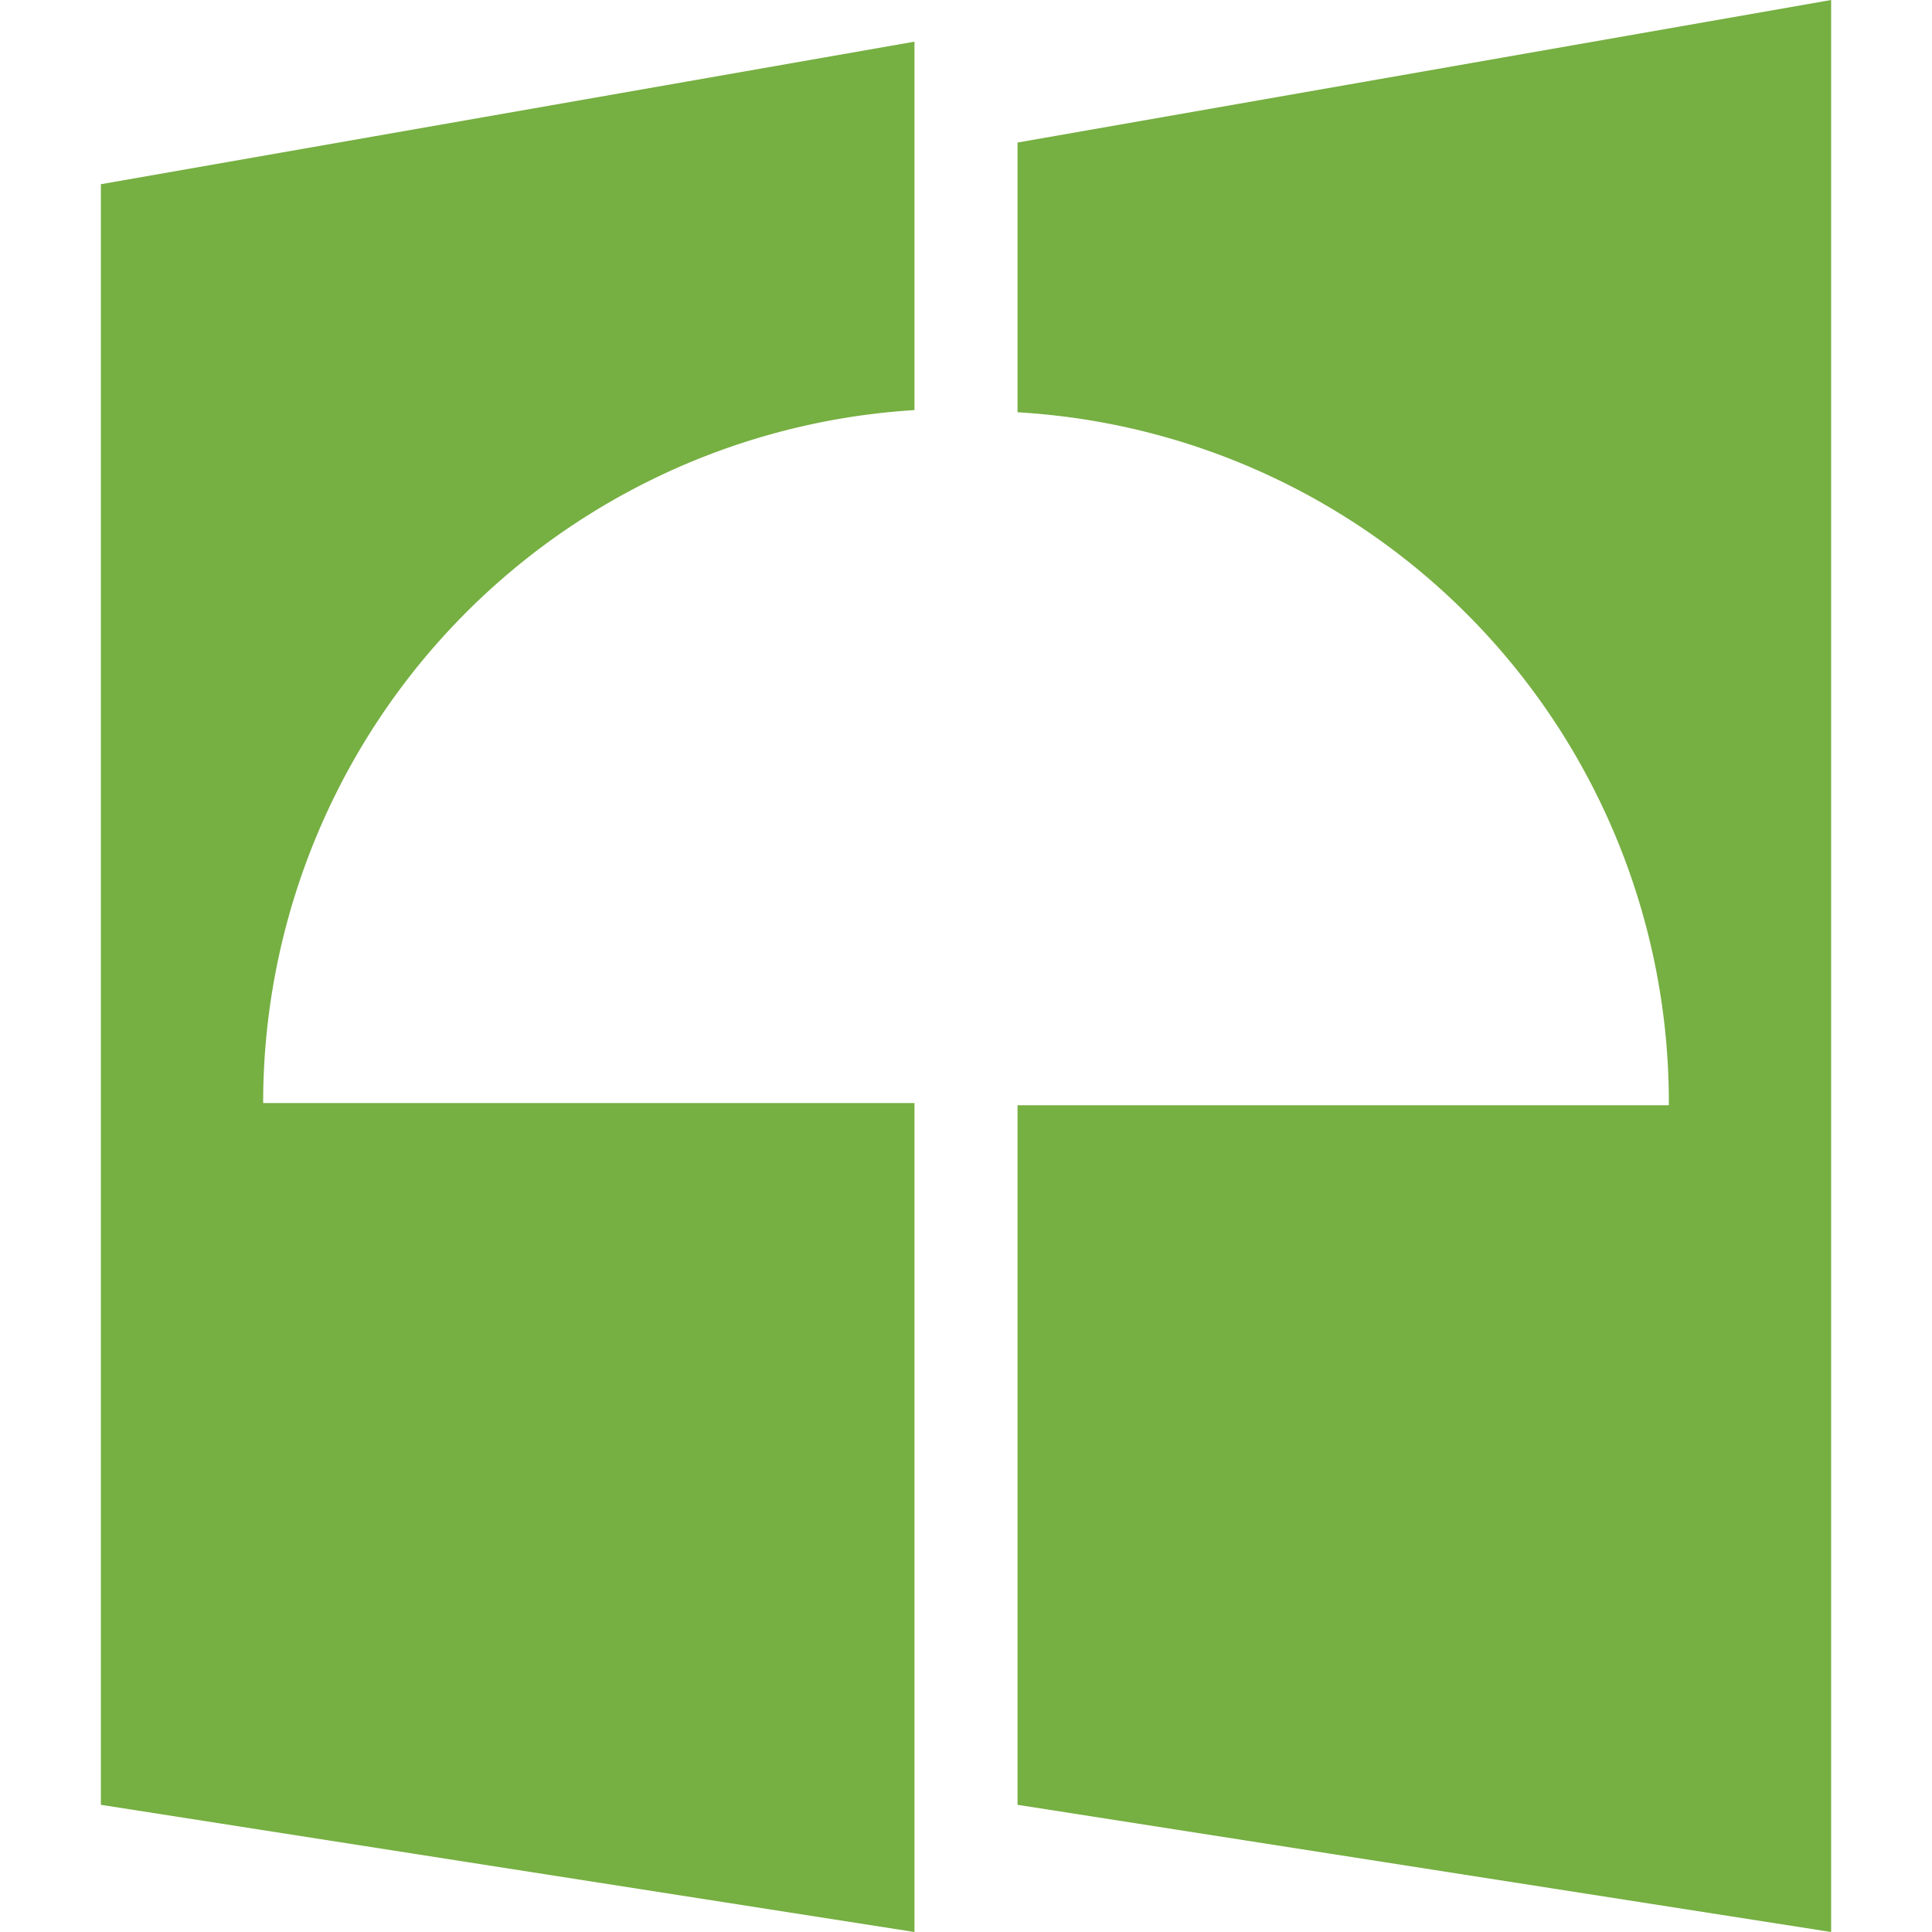 <svg xmlns="http://www.w3.org/2000/svg" viewBox="0 0 78.9 88.1" width="30" height="30" style="" filter="none">
    
    <g>
    
  <g id="logo-icon" transform="translate(-10.1 -4.7)" fill="rgba(118.065,174.93,66.045,1)">
    <g id="XMLID_39_" fill="rgba(118.065,174.93,66.045,1)">
      <g id="XMLID_40_" fill="rgba(118.065,174.93,66.045,1)">
        <g id="组_510" data-name="组 510" fill="rgba(118.065,174.93,66.045,1)">
          <path id="XMLID_42_" d="M10.1,87l37.1,5.8V55H17.5A31.656,31.656,0,0,1,47.2,23.4V6.6L10.1,13.1Z" fill="rgba(118.065,174.93,66.045,1)" stroke="none"></path>
          <path id="XMLID_41_" d="M51.9,11.2V23.5A31.518,31.518,0,0,1,81.6,55.1H51.9V87L89,92.8V4.7Z" fill="rgba(118.065,174.93,66.045,1)" stroke="none"></path>
        </g>
      </g>
    </g>
  </g>

    </g>
  </svg>